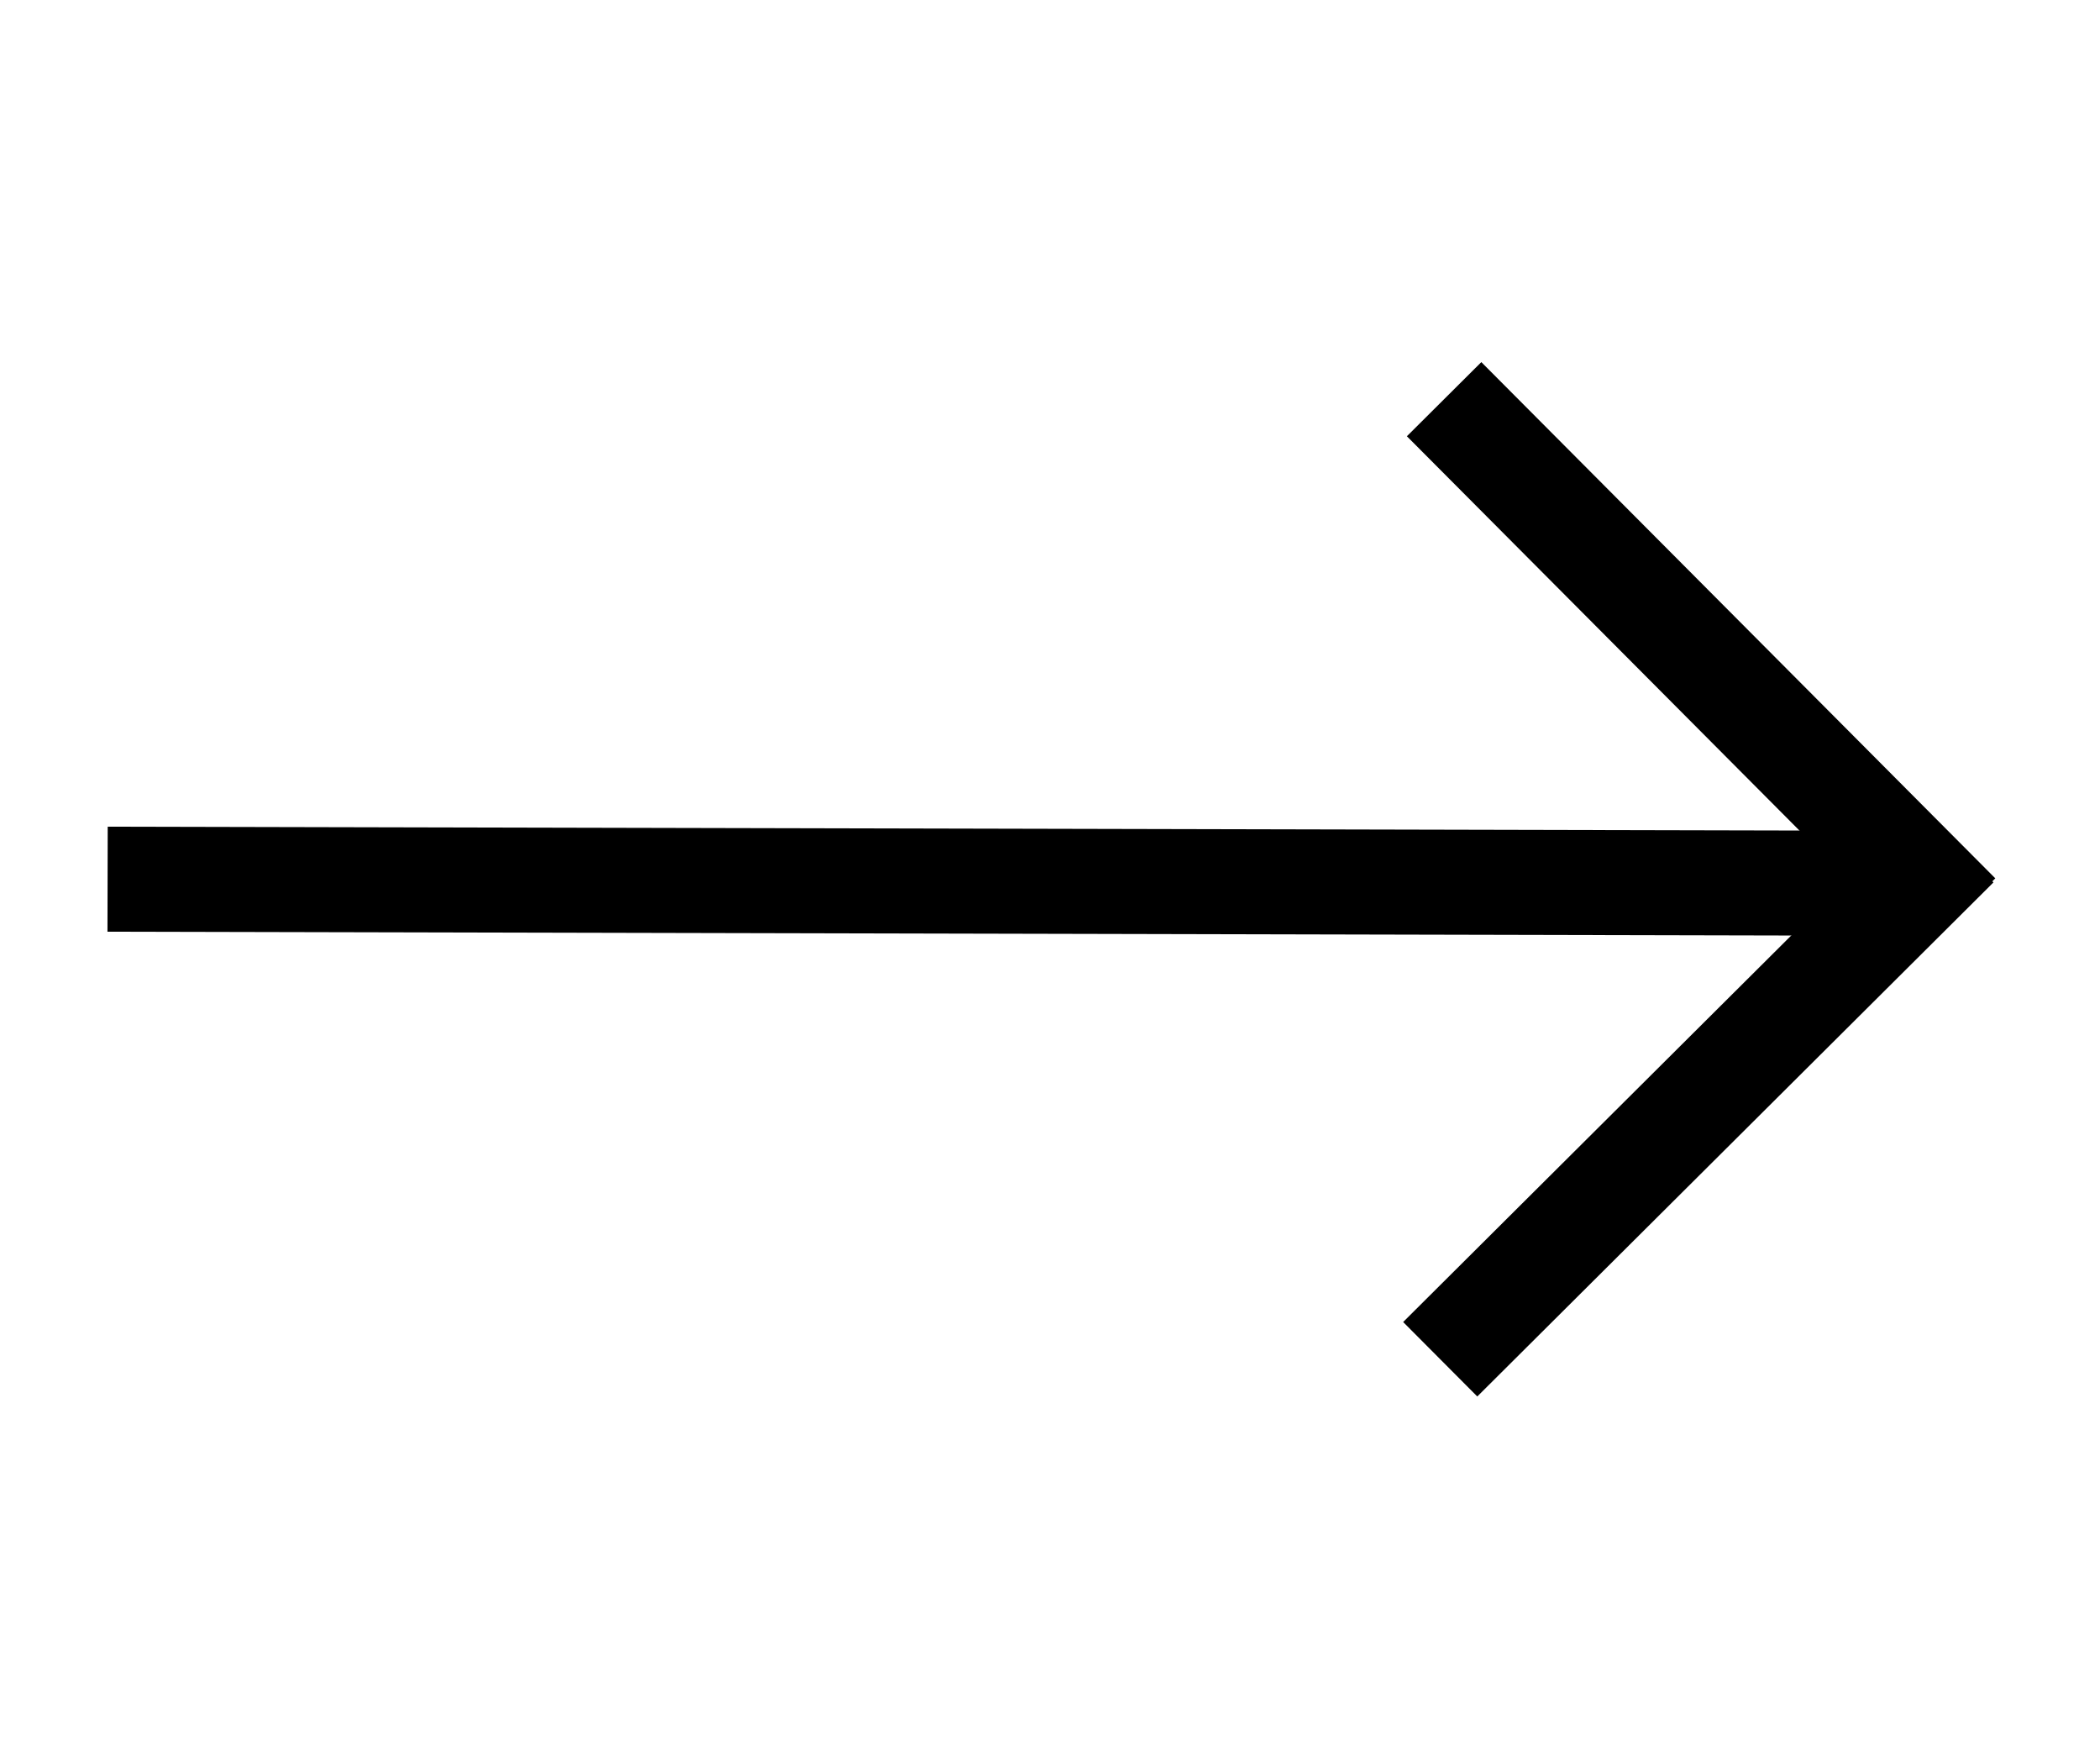 <?xml version="1.0" encoding="utf-8"?>
<!-- Generator: Adobe Illustrator 24.1.2, SVG Export Plug-In . SVG Version: 6.00 Build 0)  -->
<svg version="1.1" id="Слой_1" xmlns="http://www.w3.org/2000/svg" xmlns:xlink="http://www.w3.org/1999/xlink" x="0px" y="0px"
	 viewBox="0 0 60 50" style="enable-background:new 0 0 60 50;" xml:space="preserve">
<g>
	<rect x="3.1" y="23.7" transform="matrix(-1 -2.260131e-03 2.260131e-03 -1 56.517 50.437)" width="50.4" height="3"/>
	<rect x="38.2" y="30" transform="matrix(-0.709 0.706 -0.706 -0.709 105.219 19.509)" width="20.8" height="3"/>
	<rect x="38.2" y="17.3" transform="matrix(-0.706 -0.709 0.709 -0.706 69.585 66.507)" width="20.8" height="3"/>
</g>
</svg>
